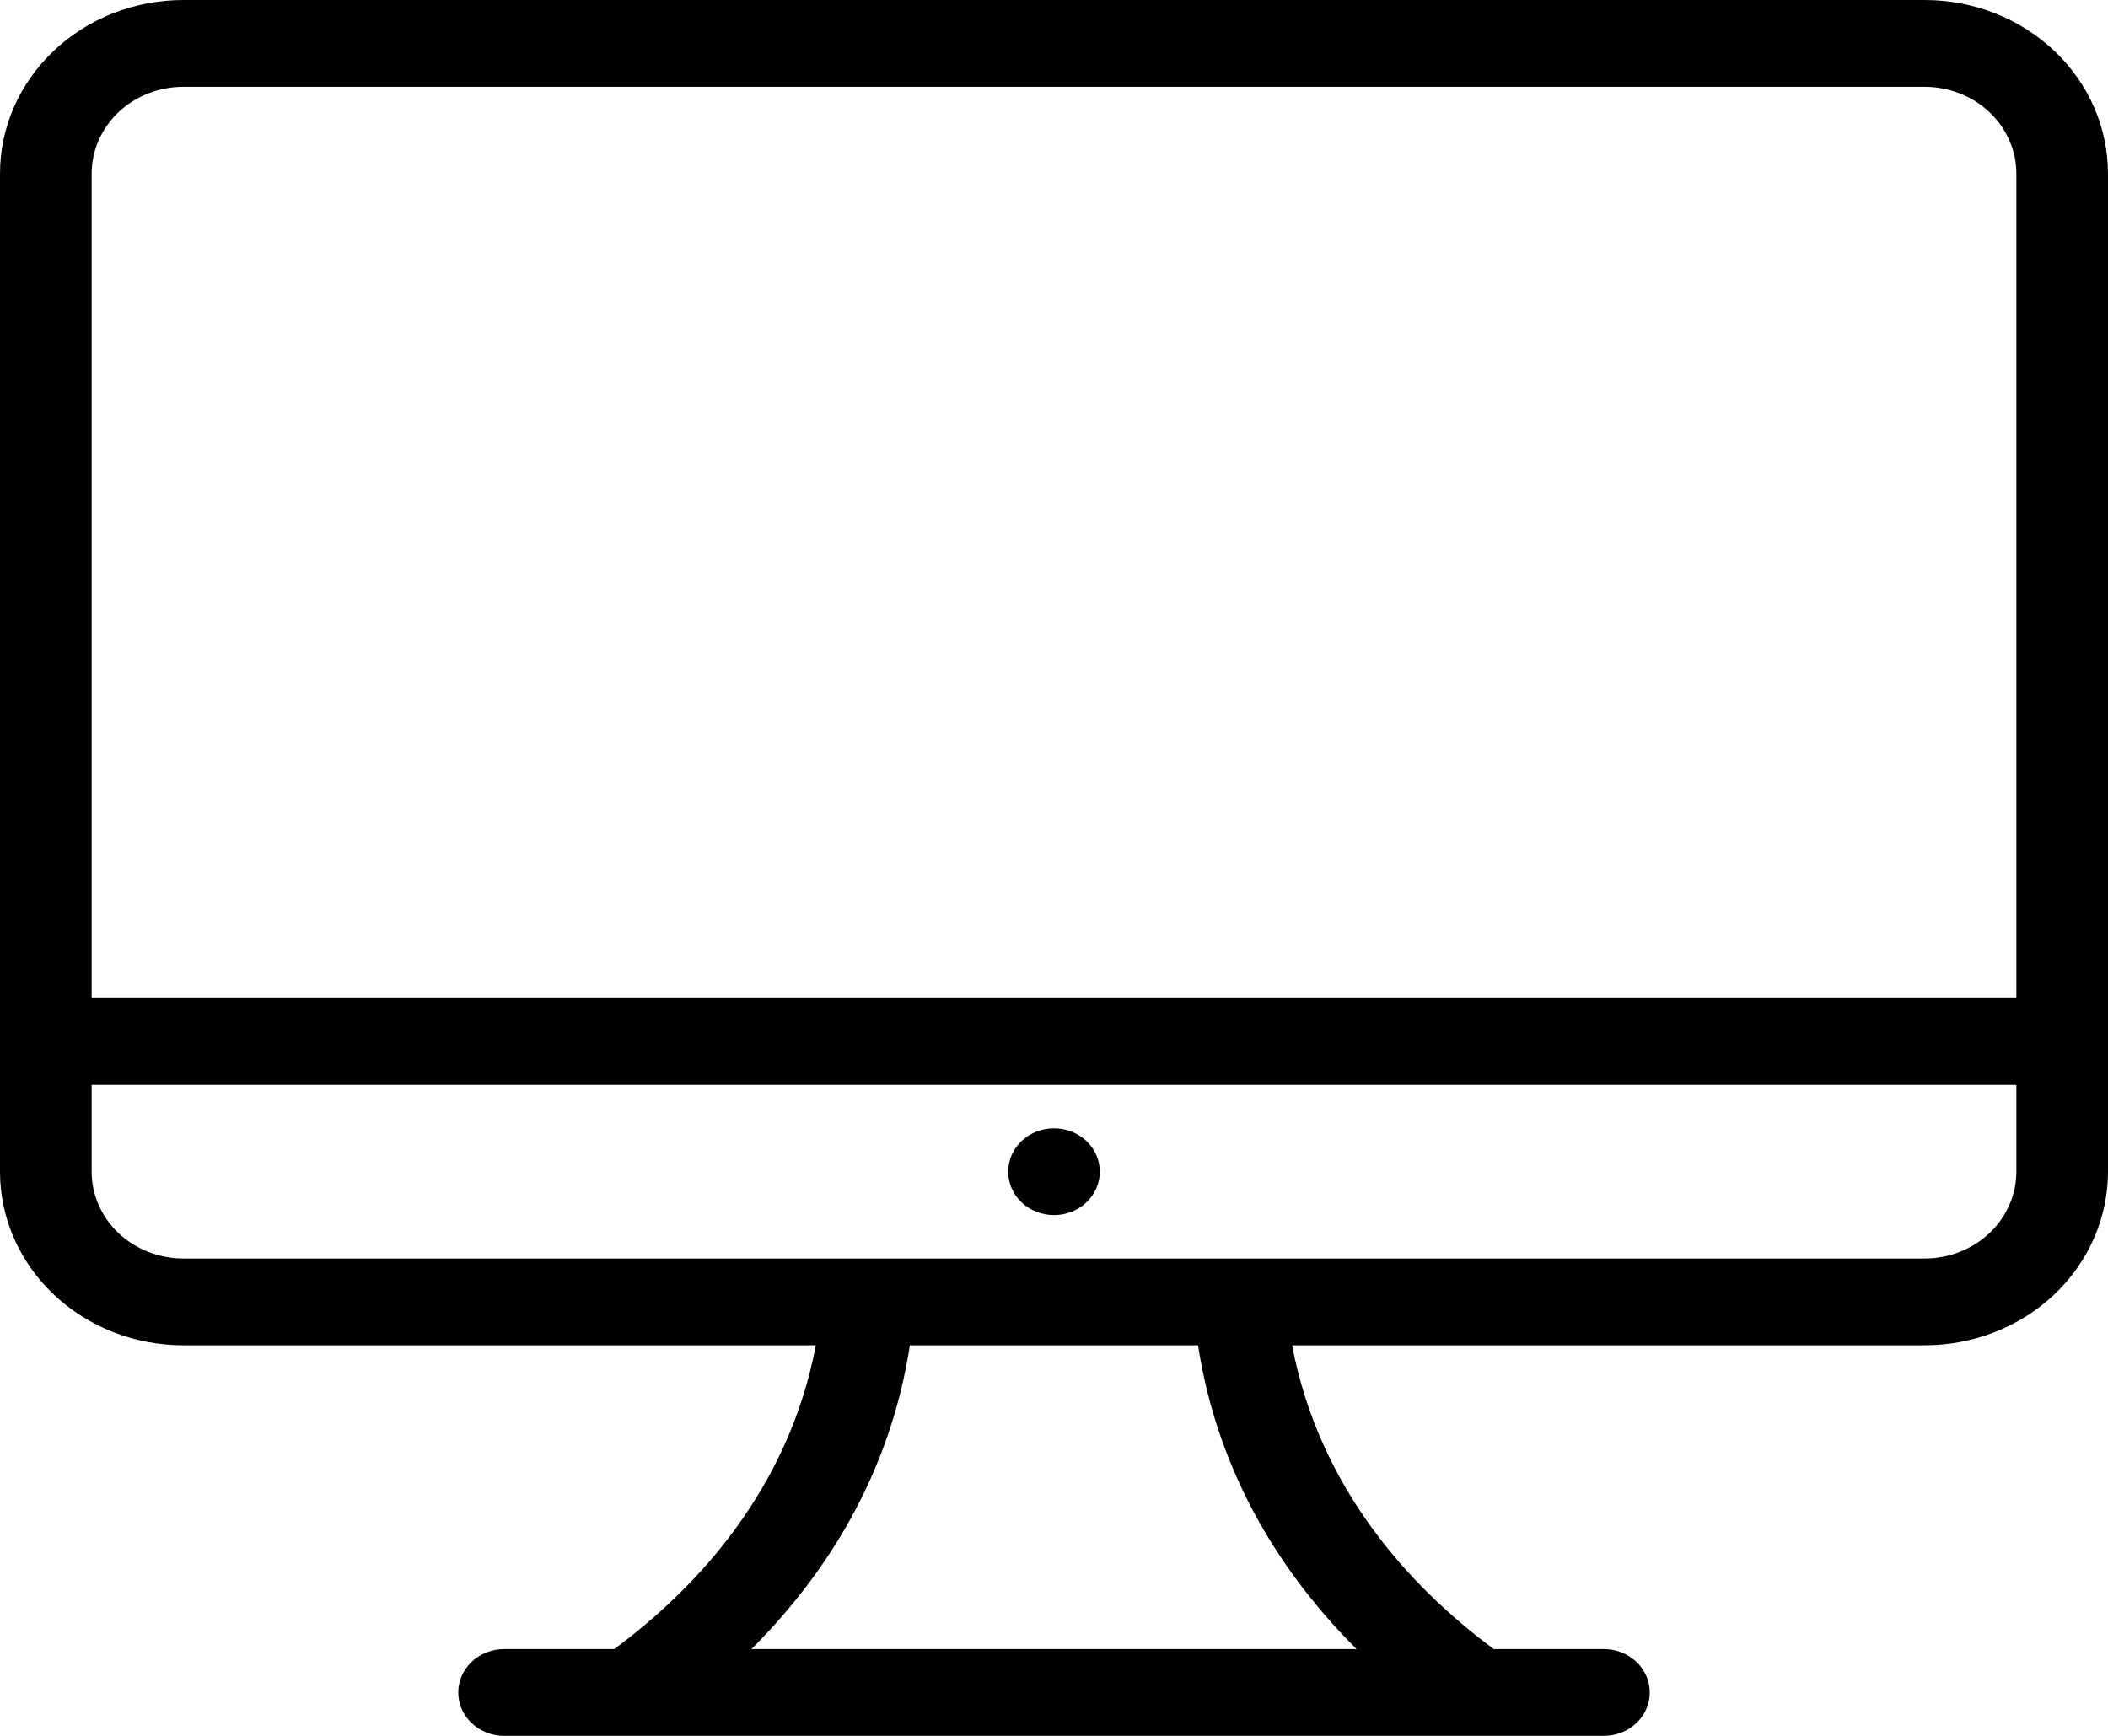 <svg width="34" height="28" viewBox="0 0 34 28" fill="none" xmlns="http://www.w3.org/2000/svg">
<path fill-rule="evenodd" clip-rule="evenodd" d="M31.044 21.7H20.84C21.28 24.011 22.742 25.6 24.093 26.6H25.87C26.066 26.6 26.254 26.674 26.392 26.805C26.531 26.936 26.609 27.114 26.609 27.3C26.609 27.486 26.531 27.664 26.392 27.795C26.254 27.926 26.066 28 25.87 28H8.13C7.934 28 7.746 27.926 7.608 27.795C7.469 27.664 7.391 27.486 7.391 27.3C7.391 27.114 7.469 26.936 7.608 26.805C7.746 26.674 7.934 26.6 8.13 26.6H9.907C11.257 25.6 12.72 24.011 13.159 21.7H2.957C2.172 21.7 1.42 21.405 0.866 20.88C0.311 20.355 0 19.643 0 18.9V2.8C0 2.057 0.311 1.345 0.866 0.82C1.42 0.295 2.172 0 2.957 0H31.044C31.828 0 32.58 0.295 33.134 0.82C33.688 1.345 34 2.057 34 2.8V18.9C34 19.643 33.688 20.355 33.134 20.88C32.58 21.405 31.828 21.7 31.044 21.7ZM12.12 26.6H21.88C20.701 25.423 19.651 23.817 19.323 21.7H14.676C14.348 23.817 13.298 25.423 12.12 26.6ZM32.522 2.8C32.522 2.429 32.366 2.073 32.089 1.81C31.811 1.548 31.436 1.4 31.044 1.4H2.957C2.564 1.4 2.188 1.548 1.911 1.81C1.634 2.073 1.478 2.429 1.478 2.8V16.1H32.522V2.8ZM32.522 17.5H1.478V18.9C1.478 19.271 1.634 19.627 1.911 19.89C2.188 20.152 2.564 20.3 2.957 20.3H31.044C31.436 20.3 31.811 20.152 32.089 19.89C32.366 19.627 32.522 19.271 32.522 18.9V17.5ZM17 19.6C16.804 19.6 16.616 19.526 16.477 19.395C16.339 19.264 16.261 19.086 16.261 18.9C16.261 18.714 16.339 18.536 16.477 18.405C16.616 18.274 16.804 18.2 17 18.2C17.196 18.2 17.384 18.274 17.523 18.405C17.661 18.536 17.739 18.714 17.739 18.9C17.739 19.086 17.661 19.264 17.523 19.395C17.384 19.526 17.196 19.6 17 19.6Z" fill="black"/>
</svg>
